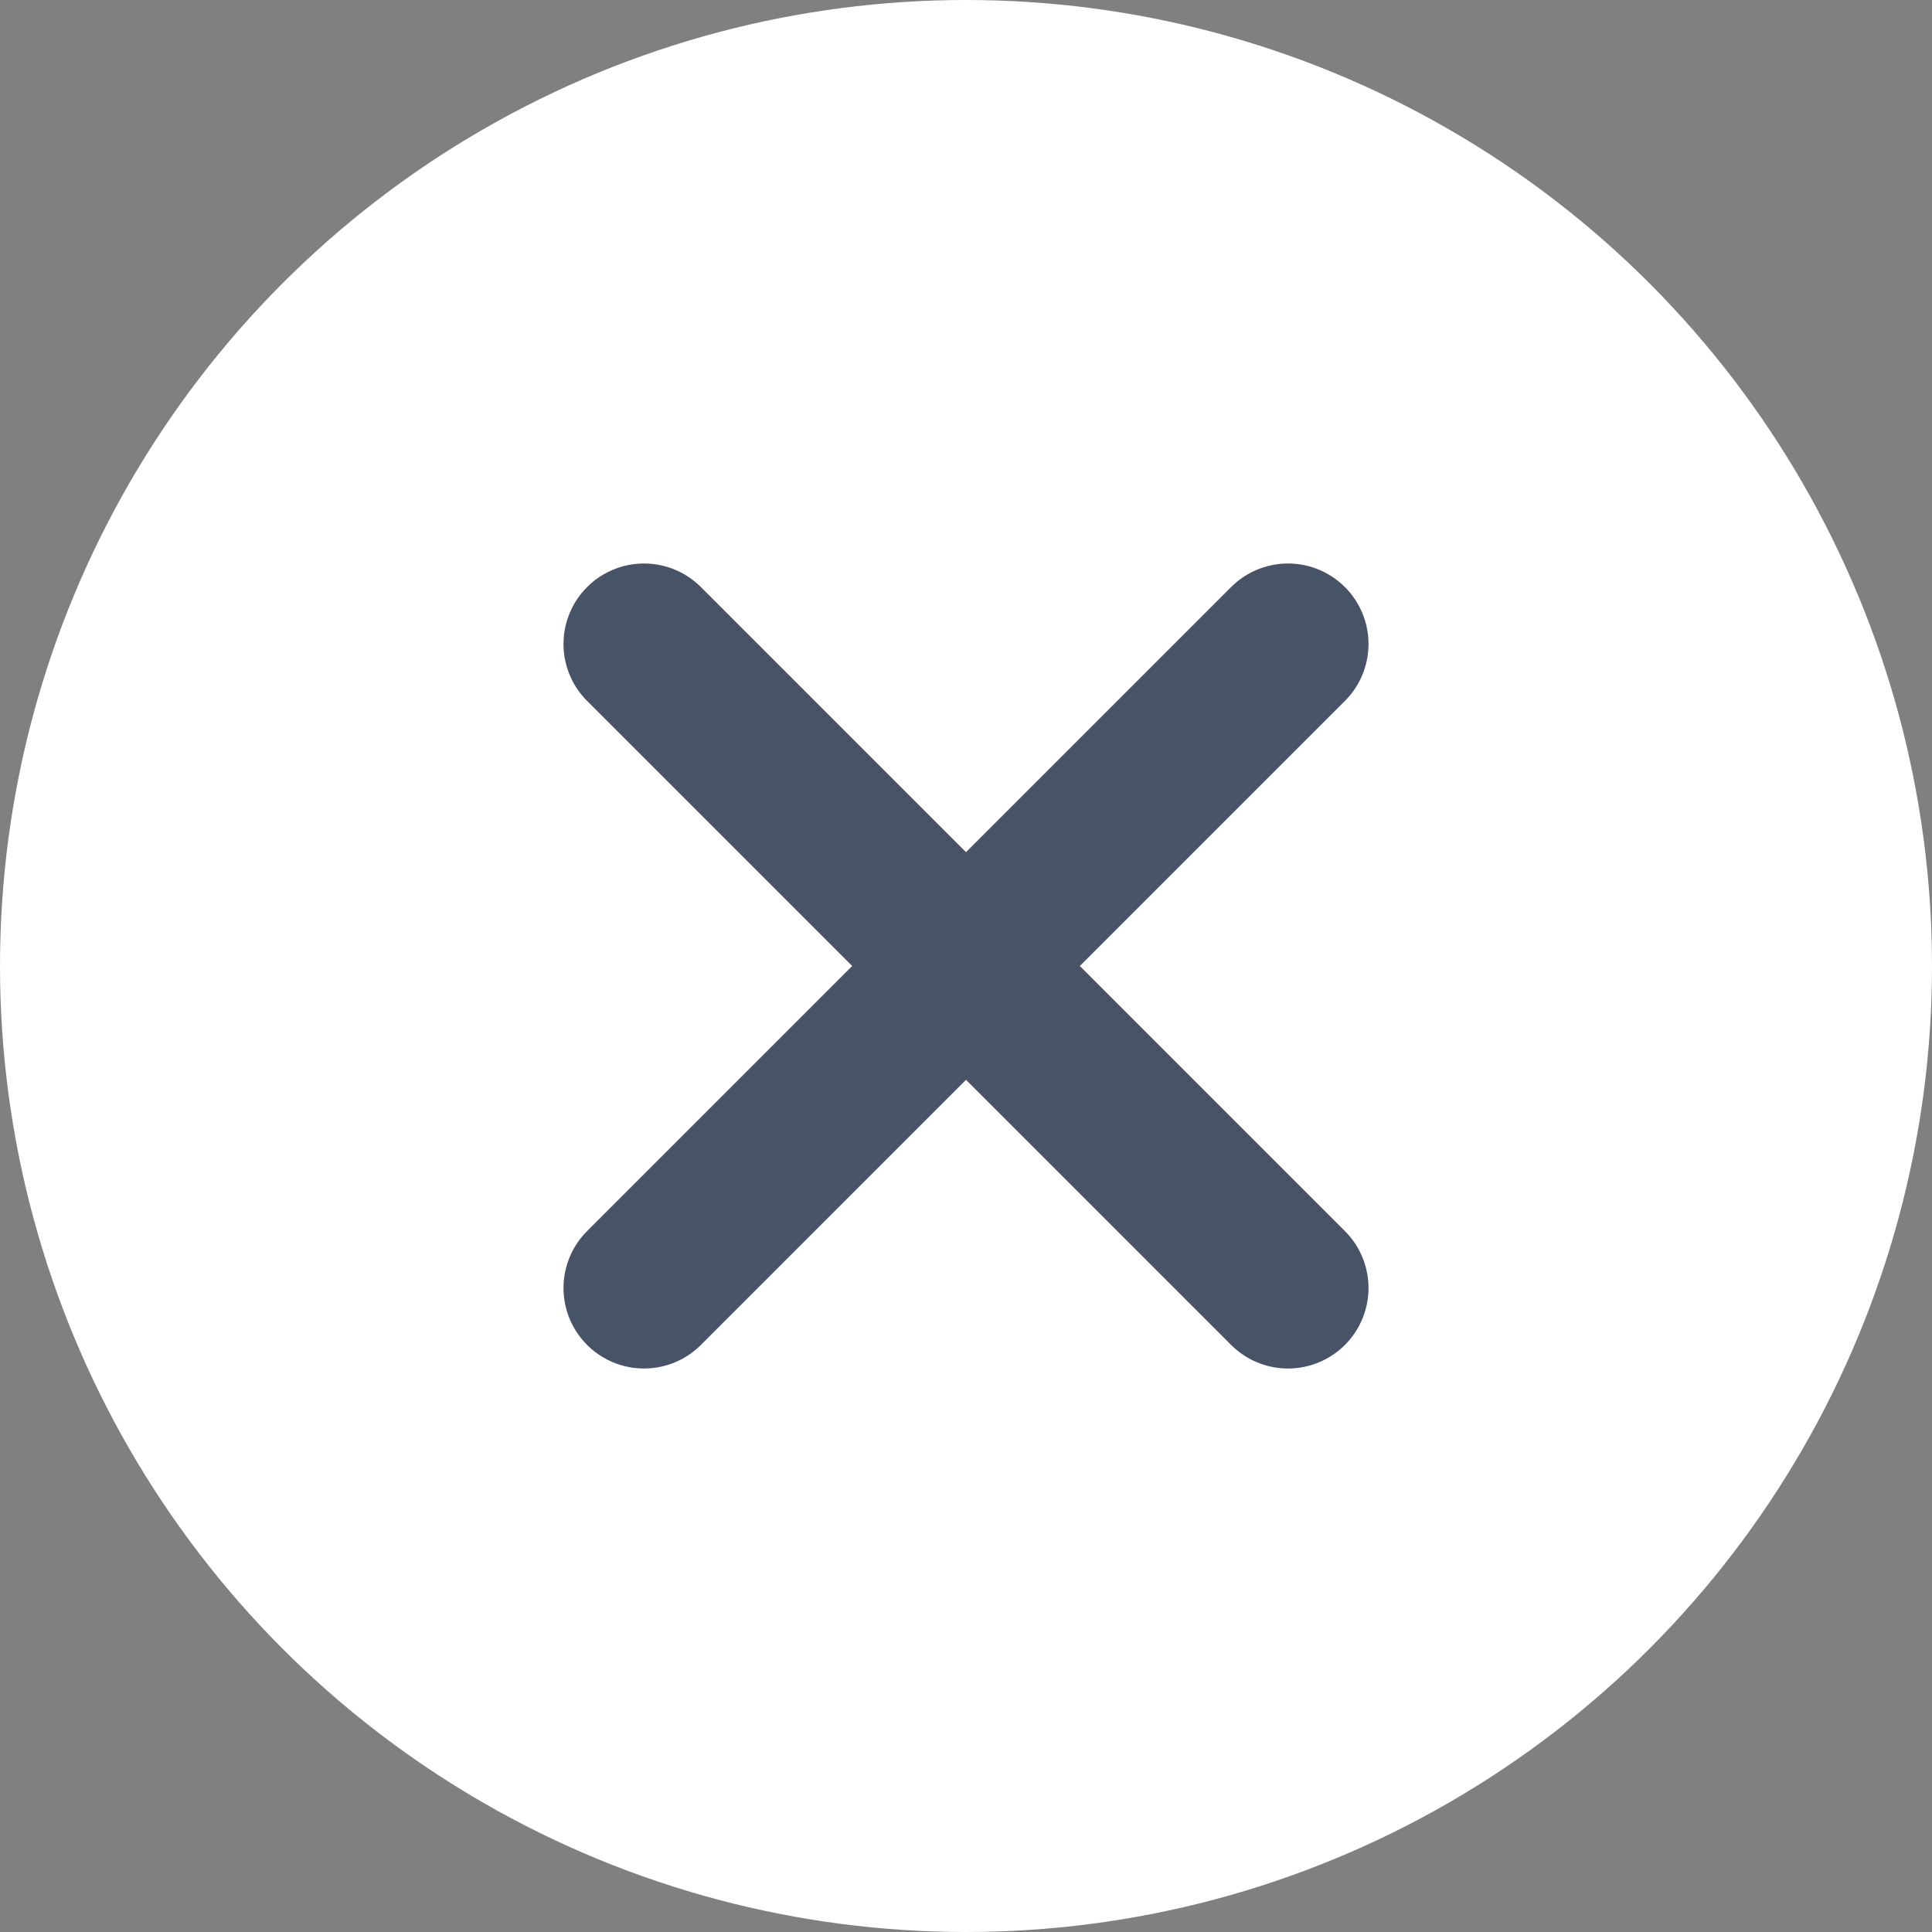 <svg width="24" height="24" viewBox="0 0 24 24" fill="none" xmlns="http://www.w3.org/2000/svg">
<rect x="0" y="0" width="24" height="24" fill="#808080" stroke="none"/>
<circle cx="12" cy="12" r="12" fill="white"/>
<path d="M16 8L8 16M8 8L16 16" stroke="#475467" stroke-width="2" stroke-linecap="round" stroke-linejoin="round"/>
</svg>
